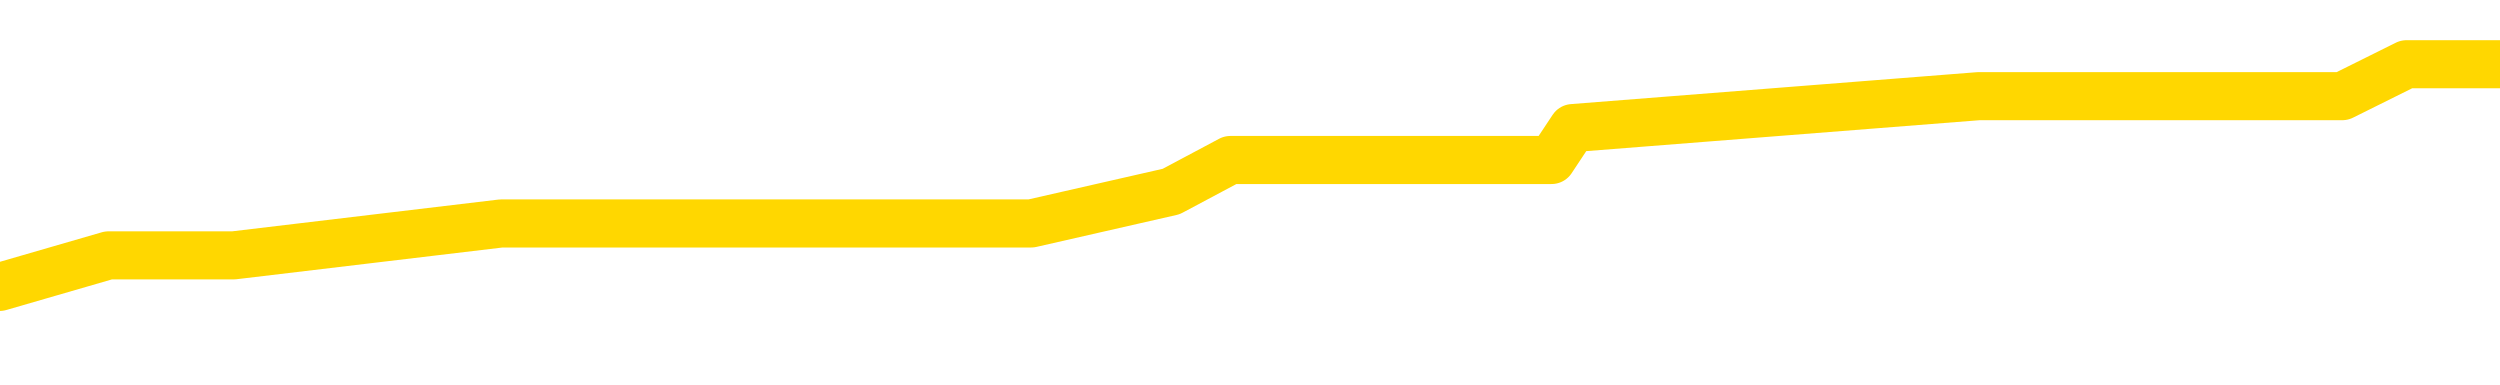 <svg xmlns="http://www.w3.org/2000/svg" version="1.1" viewBox="0 0 6500 1000">
	<path fill="none" stroke="gold" stroke-width="125" stroke-linecap="round" stroke-linejoin="round" d="M0 175354  L-638536 175354 L-638352 175271 L-637862 175105 L-637568 175023 L-637257 174857 L-637022 174775 L-636969 174609 L-636910 174444 L-636756 174361 L-636716 174196 L-636583 174113 L-636291 174030 L-635750 174030 L-635140 173947 L-635092 173947 L-634452 173865 L-634419 173865 L-633893 173865 L-633760 173782 L-633370 173617 L-633042 173451 L-632925 173286 L-632714 173120 L-631997 173120 L-631427 173038 L-631320 173038 L-631145 172955 L-630924 172789 L-630522 172707 L-630496 172541 L-629569 172376 L-629481 172210 L-629399 172045 L-629329 171880 L-629031 171797 L-628879 171631 L-626989 171714 L-626888 171714 L-626626 171714 L-626333 171797 L-626191 171631 L-625942 171631 L-625907 171549 L-625748 171466 L-625285 171301 L-625032 171218 L-624820 171052 L-624568 170970 L-624219 170887 L-623292 170722 L-623198 170556 L-622787 170473 L-621617 170308 L-620428 170225 L-620335 170060 L-620308 169894 L-620042 169729 L-619743 169564 L-619614 169398 L-619577 169233 L-618762 169233 L-618378 169315 L-617318 169398 L-617256 169398 L-616991 171052 L-616520 172624 L-616328 174196 L-616064 175767 L-615727 175684 L-615592 175602 L-615136 175519 L-614393 175436 L-614375 175354 L-614210 175188 L-614142 175188 L-613626 175105 L-612597 175105 L-612401 175023 L-611912 174940 L-611550 174857 L-611142 174857 L-610756 174940 L-609052 174940 L-608954 174940 L-608883 174940 L-608821 174940 L-608637 174857 L-608300 174857 L-607660 174775 L-607583 174692 L-607522 174692 L-607335 174609 L-607256 174609 L-607078 174526 L-607059 174444 L-606829 174444 L-606441 174361 L-605553 174361 L-605513 174278 L-605425 174196 L-605398 174030 L-604390 173947 L-604240 173782 L-604216 173699 L-604083 173617 L-604043 173534 L-602785 173451 L-602727 173451 L-602187 173368 L-602135 173368 L-602088 173368 L-601693 173286 L-601553 173203 L-601354 173120 L-601207 173120 L-601042 173120 L-600766 173203 L-600407 173203 L-599854 173120 L-599209 173038 L-598951 172872 L-598797 172789 L-598396 172707 L-598356 172624 L-598235 172541 L-598173 172624 L-598159 172624 L-598066 172624 L-597773 172541 L-597621 172210 L-597291 172045 L-597213 171880 L-597137 171797 L-596911 171549 L-596844 171383 L-596616 171218 L-596564 171052 L-596399 170970 L-595393 170887 L-595210 170804 L-594659 170722 L-594266 170556 L-593869 170473 L-593018 170308 L-592940 170225 L-592361 170143 L-591920 170143 L-591679 170060 L-591522 170060 L-591121 169894 L-591100 169894 L-590655 169812 L-590250 169729 L-590114 169564 L-589939 169398 L-589803 169233 L-589552 169067 L-588552 168985 L-588470 168902 L-588335 168819 L-588296 168736 L-587406 168654 L-587191 168571 L-586747 168488 L-586630 168406 L-586573 168323 L-585897 168323 L-585797 168240 L-585768 168240 L-584426 168157 L-584020 168075 L-583981 167992 L-583052 167909 L-582954 167827 L-582821 167744 L-582417 167661 L-582391 167578 L-582298 167496 L-582082 167413 L-581671 167248 L-580517 167082 L-580225 166917 L-580197 166751 L-579588 166669 L-579338 166503 L-579319 166421 L-578389 166338 L-578338 166172 L-578216 166090 L-578198 165924 L-578042 165842 L-577867 165676 L-577730 165593 L-577674 165511 L-577566 165428 L-577481 165345 L-577247 165263 L-577172 165180 L-576864 165097 L-576746 165014 L-576576 164932 L-576485 164849 L-576383 164849 L-576359 164766 L-576282 164766 L-576184 164601 L-575817 164518 L-575713 164435 L-575209 164353 L-574758 164270 L-574719 164187 L-574695 164105 L-574655 164022 L-574526 163939 L-574425 163856 L-573983 163774 L-573701 163691 L-573109 163608 L-572978 163526 L-572704 163360 L-572551 163277 L-572398 163195 L-572313 163029 L-572235 162947 L-572049 162864 L-571999 162864 L-571971 162781 L-571892 162698 L-571868 162616 L-571585 162450 L-570981 162285 L-569986 162202 L-569688 162119 L-568954 162037 L-568710 161954 L-568620 161871 L-568042 161789 L-567344 161706 L-566592 161623 L-566273 161540 L-565890 161375 L-565813 161292 L-565179 161210 L-564993 161127 L-564906 161127 L-564776 161127 L-564463 161044 L-564414 160961 L-564272 160879 L-564250 160796 L-563282 160713 L-562737 160631 L-562259 160631 L-562198 160631 L-561874 160631 L-561853 160548 L-561790 160548 L-561580 160465 L-561503 160382 L-561449 160300 L-561426 160217 L-561387 160134 L-561371 160052 L-560614 159969 L-560597 159886 L-559798 159803 L-559646 159721 L-558740 159638 L-558234 159555 L-558005 159390 L-557963 159390 L-557848 159307 L-557672 159224 L-556917 159307 L-556783 159224 L-556619 159142 L-556300 159059 L-556124 158894 L-555102 158728 L-555079 158563 L-554828 158480 L-554615 158315 L-553981 158232 L-553743 158066 L-553710 157901 L-553532 157736 L-553452 157570 L-553362 157488 L-553298 157322 L-552857 157157 L-552834 157074 L-552293 156991 L-552037 156909 L-551542 156826 L-550665 156743 L-550628 156660 L-550576 156578 L-550535 156495 L-550417 156412 L-550141 156330 L-549934 156164 L-549737 155999 L-549714 155833 L-549663 155668 L-549624 155585 L-549546 155502 L-548949 155337 L-548888 155254 L-548785 155172 L-548631 155089 L-547999 155006 L-547318 154923 L-547015 154758 L-546669 154675 L-546471 154593 L-546423 154427 L-546102 154344 L-545475 154262 L-545328 154179 L-545292 154096 L-545234 154014 L-545157 153848 L-544916 153848 L-544828 153765 L-544734 153683 L-544440 153600 L-544306 153517 L-544245 153435 L-544209 153269 L-543936 153269 L-542930 153186 L-542755 153104 L-542704 153104 L-542411 153021 L-542219 152856 L-541886 152773 L-541379 152690 L-540817 152525 L-540802 152359 L-540786 152277 L-540685 152111 L-540571 151946 L-540532 151780 L-540494 151698 L-540428 151698 L-540400 151615 L-540261 151698 L-539968 151698 L-539918 151698 L-539813 151698 L-539549 151615 L-539084 151532 L-538939 151532 L-538885 151367 L-538828 151284 L-538637 151201 L-538271 151119 L-538057 151119 L-537862 151119 L-537804 151119 L-537745 150953 L-537591 150870 L-537322 150788 L-536892 151201 L-536876 151201 L-536800 151119 L-536735 151036 L-536606 150457 L-536582 150374 L-536298 150291 L-536250 150209 L-536196 150126 L-535733 150043 L-535695 150043 L-535654 149961 L-535464 149878 L-534983 149795 L-534496 149712 L-534480 149630 L-534442 149547 L-534185 149464 L-534108 149299 L-533878 149216 L-533862 149051 L-533568 148885 L-533125 148803 L-532678 148720 L-532174 148637 L-532020 148555 L-531733 148472 L-531693 148306 L-531362 148224 L-531140 148141 L-530623 147976 L-530547 147893 L-530300 147727 L-530105 147562 L-530045 147479 L-529269 147397 L-529195 147397 L-528964 147314 L-528948 147314 L-528886 147231 L-528690 147148 L-528226 147148 L-528203 147066 L-528073 147066 L-526772 147066 L-526756 147066 L-526678 146983 L-526585 146983 L-526368 146983 L-526215 146900 L-526037 146983 L-525983 147066 L-525696 147148 L-525656 147148 L-525287 147148 L-524847 147148 L-524664 147148 L-524343 147066 L-524047 147066 L-523601 146900 L-523530 146818 L-523067 146652 L-522629 146569 L-522447 146487 L-520993 146321 L-520861 146239 L-520404 146073 L-520178 145990 L-519792 145825 L-519275 145660 L-518321 145494 L-517527 145329 L-516852 145246 L-516427 145081 L-516116 144998 L-515886 144750 L-515203 144502 L-515189 144253 L-514980 143923 L-514958 143840 L-514783 143674 L-513833 143592 L-513565 143426 L-512750 143344 L-512439 143178 L-512402 143095 L-512344 142930 L-511728 142847 L-511090 142682 L-509464 142599 L-508790 142516 L-508148 142516 L-508070 142516 L-508014 142516 L-507978 142516 L-507950 142434 L-507838 142268 L-507820 142186 L-507797 142103 L-507644 142020 L-507590 141855 L-507512 141772 L-507393 141689 L-507295 141607 L-507178 141524 L-506909 141358 L-506639 141276 L-506621 141110 L-506422 141028 L-506275 140862 L-506048 140779 L-505914 140697 L-505605 140614 L-505545 140531 L-505192 140366 L-504843 140283 L-504742 140200 L-504678 140035 L-504618 139952 L-504234 139787 L-503853 139704 L-503749 139622 L-503488 139539 L-503217 139373 L-503058 139291 L-503026 139208 L-502964 139125 L-502822 139043 L-502638 138960 L-502594 138877 L-502306 138877 L-502290 138794 L-502056 138794 L-501996 138712 L-501957 138712 L-501377 138629 L-501244 138546 L-501220 138215 L-501202 137636 L-501185 136975 L-501168 136313 L-501144 135651 L-501128 135155 L-501107 134576 L-501090 133997 L-501067 133666 L-501050 133335 L-501029 133087 L-501012 132922 L-500963 132674 L-500891 132425 L-500856 132012 L-500832 131681 L-500797 131350 L-500755 131019 L-500718 130854 L-500702 130523 L-500678 130275 L-500641 130110 L-500624 129861 L-500601 129696 L-500583 129531 L-500565 129365 L-500549 129200 L-500520 128952 L-500494 128703 L-500448 128621 L-500432 128455 L-500390 128373 L-500342 128207 L-500271 128042 L-500256 127876 L-500240 127711 L-500178 127628 L-500138 127545 L-500099 127463 L-499933 127380 L-499868 127297 L-499852 127215 L-499808 127049 L-499749 126966 L-499537 126884 L-499503 126801 L-499461 126718 L-499383 126636 L-498846 126553 L-498767 126470 L-498663 126305 L-498575 126222 L-498398 126139 L-498048 126057 L-497892 125974 L-497454 125891 L-497297 125808 L-497167 125726 L-496464 125560 L-496262 125478 L-495302 125312 L-494820 125229 L-494720 125229 L-494628 125147 L-494383 125064 L-494310 124981 L-493867 124816 L-493771 124733 L-493756 124650 L-493740 124568 L-493715 124485 L-493249 124402 L-493032 124320 L-492893 124237 L-492599 124154 L-492510 124071 L-492469 123989 L-492439 123906 L-492267 123823 L-492208 123741 L-492132 123658 L-492051 123575 L-491981 123575 L-491672 123492 L-491587 123410 L-491373 123327 L-491338 123244 L-490654 123162 L-490556 123079 L-490351 122996 L-490304 122913 L-490026 122831 L-489963 122748 L-489946 122583 L-489868 122500 L-489560 122334 L-489536 122252 L-489482 122086 L-489459 122004 L-489337 121921 L-489201 121755 L-488957 121673 L-488831 121673 L-488184 121590 L-488168 121590 L-488144 121590 L-487963 121425 L-487887 121342 L-487796 121259 L-487368 121177 L-486952 121094 L-486559 120928 L-486480 120846 L-486461 120763 L-486098 120680 L-485861 120598 L-485633 120515 L-485320 120432 L-485242 120349 L-485162 120184 L-484983 120019 L-484968 119936 L-484702 119770 L-484622 119688 L-484392 119605 L-484166 119522 L-483850 119522 L-483675 119440 L-483314 119440 L-482922 119357 L-482853 119191 L-482789 119109 L-482649 118943 L-482597 118861 L-482495 118695 L-481994 118612 L-481796 118530 L-481550 118447 L-481364 118364 L-481065 118282 L-480988 118199 L-480822 118033 L-479938 117951 L-479909 117785 L-479786 117620 L-479208 117537 L-479130 117454 L-478416 117454 L-478105 117454 L-477891 117454 L-477875 117454 L-477488 117454 L-476963 117289 L-476517 117206 L-476187 117124 L-476035 117041 L-475709 117041 L-475530 116958 L-475449 116958 L-475243 116793 L-475067 116710 L-474138 116627 L-473249 116545 L-473210 116462 L-472982 116462 L-472603 116379 L-471815 116296 L-471581 116214 L-471505 116131 L-471147 116048 L-470576 115883 L-470309 115800 L-469922 115717 L-469818 115717 L-469648 115717 L-469030 115717 L-468819 115717 L-468511 115717 L-468458 115635 L-468330 115552 L-468277 115469 L-468158 115387 L-467822 115221 L-466862 115138 L-466731 114973 L-466529 114890 L-465898 114808 L-465587 114725 L-465173 114642 L-465145 114559 L-465000 114477 L-464580 114394 L-463247 114394 L-463201 114311 L-463072 114146 L-463055 114063 L-462477 113898 L-462272 113815 L-462242 113732 L-462201 113650 L-462144 113567 L-462106 113484 L-462028 113401 L-461885 113319 L-461431 113236 L-461312 113153 L-461027 113071 L-460654 112988 L-460558 112905 L-460231 112822 L-459877 112740 L-459707 112657 L-459660 112574 L-459551 112492 L-459462 112409 L-459434 112326 L-459357 112161 L-459054 112078 L-459020 111913 L-458949 111830 L-458581 111747 L-458245 111665 L-458164 111665 L-457945 111582 L-457773 111499 L-457745 111416 L-457248 111334 L-456699 111168 L-455819 111086 L-455720 110920 L-455643 110837 L-455369 110755 L-455121 110589 L-455048 110507 L-454986 110341 L-454867 110258 L-454825 110176 L-454715 110093 L-454638 109928 L-453937 109845 L-453692 109762 L-453652 109679 L-453496 109597 L-452896 109597 L-452669 109597 L-452577 109597 L-452102 109597 L-451505 109431 L-450985 109349 L-450964 109266 L-450819 109183 L-450499 109183 L-449957 109183 L-449725 109183 L-449554 109183 L-449068 109100 L-448840 109018 L-448755 108935 L-448409 108852 L-448083 108852 L-447560 108770 L-447233 108687 L-446632 108604 L-446435 108439 L-446383 108356 L-446342 108273 L-446061 108191 L-445377 108025 L-445066 107942 L-445041 107777 L-444850 107694 L-444628 107612 L-444542 107529 L-443878 107363 L-443854 107281 L-443632 107115 L-443302 107033 L-442950 106867 L-442745 106784 L-442512 106619 L-442255 106536 L-442065 106371 L-442018 106288 L-441791 106205 L-441756 106123 L-441600 106040 L-441385 105957 L-441212 105875 L-441121 105792 L-440844 105709 L-440600 105626 L-440284 105544 L-439858 105544 L-439821 105544 L-439337 105544 L-439104 105544 L-438892 105461 L-438666 105378 L-438116 105378 L-437869 105296 L-437035 105296 L-436979 105213 L-436958 105130 L-436800 105047 L-436338 104965 L-436297 104882 L-435957 104717 L-435824 104634 L-435601 104551 L-435029 104468 L-434557 104386 L-434363 104303 L-434170 104220 L-433980 104138 L-433879 104055 L-433510 103972 L-433464 103889 L-433383 103807 L-432089 103724 L-432041 103641 L-431773 103641 L-431627 103641 L-431077 103641 L-430960 103559 L-430878 103476 L-430519 103393 L-430295 103311 L-430014 103228 L-429685 103062 L-429177 102980 L-429064 102897 L-428985 102814 L-428821 102732 L-428527 102732 L-428058 102732 L-427861 102814 L-427811 102814 L-427161 102732 L-427039 102649 L-426585 102649 L-426549 102566 L-426081 102483 L-425970 102401 L-425954 102318 L-425738 102318 L-425557 102235 L-425026 102235 L-423996 102235 L-423796 102153 L-423338 102070 L-422390 101904 L-422291 101822 L-421937 101656 L-421877 101574 L-421862 101491 L-421827 101408 L-421457 101325 L-421337 101243 L-421095 101160 L-420932 101077 L-420744 100995 L-420624 100912 L-419553 100746 L-418695 100664 L-418482 100498 L-418385 100416 L-418211 100250 L-417878 100167 L-417806 100085 L-417748 100002 L-417573 100002 L-417184 99919 L-416949 99837 L-416838 99754 L-416721 99671 L-415740 99588 L-415714 99506 L-415120 99340 L-415087 99340 L-414939 99258 L-414654 99175 L-413743 99175 L-412796 99175 L-412643 99092 L-412541 99092 L-412409 99009 L-412266 98927 L-412240 98844 L-412126 98761 L-411907 98679 L-411226 98596 L-411097 98513 L-410793 98430 L-410553 98265 L-410221 98182 L-409582 98100 L-409240 97934 L-409178 97851 L-409022 97851 L-408101 97851 L-407630 97851 L-407587 97851 L-407574 97769 L-407532 97686 L-407510 97603 L-407484 97521 L-407340 97438 L-406917 97355 L-406582 97355 L-406391 97272 L-405962 97272 L-405774 97190 L-405385 97024 L-404851 96942 L-404478 96859 L-404457 96859 L-404207 96776 L-404089 96693 L-404013 96611 L-403877 96528 L-403838 96445 L-403758 96363 L-403363 96280 L-402867 96197 L-402756 96032 L-402582 95949 L-402274 95866 L-401827 95784 L-401504 95701 L-401361 95535 L-400934 95370 L-400781 95205 L-400726 95039 L-399912 94956 L-399892 94874 L-399520 94791 L-399464 94791 L-398334 94708 L-398267 94708 L-397708 94626 L-397514 94543 L-397377 94460 L-397144 94377 L-396797 94295 L-396762 94129 L-396727 94047 L-396659 93881 L-396310 93799 L-396138 93716 L-395653 93633 L-395636 93550 L-395311 93468 L-395154 93385 L-394013 93220 L-393988 93137 L-393796 92971 L-393603 92889 L-393353 92806 L-393335 92723 L-392315 92641 L-392018 92558 L-391942 92475 L-391806 92310 L-391630 92227 L-391053 92062 L-390838 91979 L-390774 91896 L-390643 91813 L-390607 91648 L-390083 91565 L-389945 124154 L-389931 124154 L-389908 124154 L-389888 124154 L-389661 91483 L-388885 91483 L-388843 91483 L-388476 91483 L-388397 91400 L-388345 91317 L-387672 91234 L-386930 91152 L-386505 91152 L-386057 91069 L-384996 90986 L-384684 90821 L-384274 90821 L-384202 90738 L-383678 90738 L-383583 90738 L-383565 90738 L-383120 90655 L-382935 90490 L-382155 90325 L-381482 90242 L-381070 89994 L-380838 89828 L-380698 89746 L-380616 89580 L-380596 89497 L-380520 89497 L-380392 89415 L-380075 89497 L-379850 89497 L-379525 89415 L-379463 89415 L-379093 89415 L-379060 89415 L-378851 89415 L-378184 89415 L-378107 89415 L-377949 89249 L-377838 89249 L-377511 89167 L-377357 89084 L-377016 89084 L-376959 88918 L-376620 88753 L-376417 88670 L-376364 88505 L-374987 88422 L-374858 88339 L-374424 88257 L-374104 88174 L-373276 88009 L-373153 87926 L-372422 87760 L-372266 87595 L-372225 87512 L-372172 87430 L-372148 87347 L-372034 87264 L-371738 87181 L-371448 87099 L-371394 87016 L-371273 86933 L-371243 86851 L-371143 86768 L-370699 86768 L-370548 86685 L-369712 86685 L-369170 86602 L-368836 86602 L-368820 86520 L-368744 86437 L-368628 86354 L-368434 86272 L-368169 86189 L-367335 86106 L-367238 86023 L-366717 85941 L-366675 85858 L-366576 85775 L-365748 85775 L-365613 85693 L-365274 85693 L-364720 85610 L-364340 85527 L-364177 85444 L-363867 85362 L-363055 85279 L-362749 85196 L-362480 85196 L-362159 85196 L-361838 85279 L-361562 85279 L-360734 85114 L-360638 85031 L-360546 84783 L-360442 84535 L-360055 84287 L-359575 84121 L-359558 84038 L-359440 83956 L-359072 83790 L-358977 83708 L-358143 83542 L-358066 83459 L-357766 83377 L-357676 83294 L-357268 83129 L-357158 82963 L-356459 82880 L-355986 82798 L-355926 82715 L-355707 82550 L-355433 82467 L-355320 82384 L-354293 82301 L-353906 82219 L-353886 82136 L-353553 82053 L-353309 81971 L-352875 81888 L-352765 81805 L-352648 81722 L-352196 81557 L-351606 81474 L-351269 81392 L-349376 81309 L-349263 81143 L-349051 81061 L-347732 80978 L-347626 62368 L-347560 44005 L-347524 27049 L-347462 27049 L-346962 45494 L-346287 63691 L-346265 80482 L-345995 80316 L-345027 80316 L-344338 80234 L-344176 80151 L-343635 80068 L-343545 79985 L-342526 79903 L-341578 79737 L-341212 79820 L-341110 79903 L-340521 79903 L-340462 79903 L-340362 79820 L-339921 79655 L-339814 79572 L-339372 79489 L-338372 79241 L-338116 78993 L-338013 78745 L-337883 78579 L-337516 78414 L-336935 78248 L-336904 78166 L-336589 78083 L-334606 78000 L-334490 77918 L-334423 77918 L-334064 77835 L-332445 77752 L-332268 77752 L-332123 77752 L-331301 77835 L-331248 77918 L-331194 77918 L-330760 77918 L-329779 78000 L-329705 78000 L-328621 77918 L-328407 77918 L-327691 77752 L-327303 77669 L-327084 77504 L-326765 77339 L-326271 77173 L-326143 77090 L-325914 76925 L-325682 76760 L-325623 76677 L-325333 76594 L-325061 76429 L-324031 76346 L-322366 76263 L-321947 76181 L-321810 76098 L-321653 76098 L-321348 76015 L-321120 75850 L-320962 75767 L-320802 75602 L-320633 75436 L-320586 75354 L-320533 75271 L-320511 75271 L-320125 75188 L-319875 75188 L-319605 75188 L-319444 75188 L-319354 75188 L-317695 75188 L-317530 75271 L-317150 75188 L-316690 75188 L-316081 75023 L-314988 74940 L-314556 74857 L-314525 74775 L-314463 74692 L-314445 74609 L-312741 74526 L-312700 74444 L-312233 74361 L-312046 74278 L-312014 74113 L-311419 74030 L-311369 73947 L-311046 73865 L-310996 73782 L-310785 73699 L-310767 73617 L-310501 73451 L-310448 73368 L-309979 73286 L-309469 73120 L-309390 73120 L-309096 73038 L-309079 72955 L-309041 72872 L-308970 72789 L-308813 72707 L-307866 72707 L-307810 72707 L-307289 72707 L-307097 72624 L-306996 72624 L-306770 72541 L-306260 72541 L-305872 74775 L-305803 74775 L-305454 74692 L-305097 74609 L-303969 72210 L-303917 72045 L-303691 71962 L-303657 71880 L-303532 71714 L-303433 71714 L-303169 71714 L-302428 71797 L-301850 71797 L-301556 71797 L-300851 71797 L-300672 71714 L-300649 71714 L-300013 71631 L-299701 71549 L-299305 71549 L-299275 71466 L-299254 71383 L-299101 71301 L-298415 71301 L-298399 71301 L-298059 71301 L-297786 71218 L-297749 71135 L-297693 70970 L-297671 70887 L-297599 70804 L-297267 70722 L-297161 70639 L-297132 70473 L-296934 70391 L-296781 70308 L-295913 70225 L-295351 70060 L-295335 70060 L-295234 69977 L-295131 70060 L-294985 70060 L-294907 70060 L-294869 69977 L-294813 69894 L-294740 69812 L-294595 69729 L-294113 69729 L-293709 69646 L-292842 69729 L-292822 69729 L-292565 69729 L-292488 69729 L-292459 69646 L-292449 69481 L-292431 69398 L-292138 69315 L-292099 69233 L-292027 69150 L-291953 69067 L-291748 68985 L-291589 68736 L-291287 68488 L-291210 68157 L-291193 67909 L-290976 67744 L-290745 67744 L-290635 67827 L-290265 67909 L-290107 67909 L-289876 67909 L-289707 67909 L-289562 67827 L-289430 67744 L-288154 67578 L-287751 67413 L-287690 67330 L-287573 67165 L-287148 67082 L-287133 66917 L-287071 66834 L-286798 66669 L-286685 66586 L-286403 66421 L-286125 66338 L-285700 66172 L-285678 66090 L-285600 66007 L-285474 65924 L-284888 65842 L-284496 65759 L-284161 65676 L-283572 65593 L-283470 65593 L-283299 65511 L-283163 65511 L-282335 65428 L-281150 65345 L-281114 65263 L-281058 65263 L-280838 65180 L-280633 65180 L-280478 65180 L-280221 65097 L-280145 65014 L-279602 64932 L-279566 64849 L-279317 64766 L-278930 64684 L-278104 64601 L-277746 64518 L-277435 64518 L-277177 64435 L-276954 64353 L-276547 64270 L-276431 64187 L-276248 64105 L-276194 64105 L-276006 64022 L-275835 63939 L-275806 63856 L-275526 63774 L-275216 63691 L-275077 63608 L-274768 63526 L-274574 63526 L-274558 63443 L-273839 63443 L-273705 63277 L-273408 63195 L-273317 63112 L-272717 63112 L-272678 63029 L-272600 62947 L-271980 62864 L-271828 62698 L-271787 62616 L-271477 62533 L-271285 62450 L-271092 62285 L-271036 62119 L-270728 62037 L-270675 61954 L-270621 62037 L-270595 62037 L-270470 62037 L-269660 61954 L-269583 61871 L-269043 61789 L-268774 61706 L-268114 61623 L-267207 61540 L-266966 61458 L-266433 61375 L-266216 61292 L-265108 61375 L-265058 61375 L-264283 61375 L-263735 61292 L-263624 61210 L-263471 61044 L-263416 60961 L-263250 60879 L-262873 60796 L-262426 60713 L-262371 60631 L-262216 60548 L-261537 60465 L-261316 60382 L-260798 60300 L-259950 60134 L-259934 60052 L-258143 59969 L-257588 59886 L-257471 59803 L-256465 59721 L-256429 59638 L-256196 59638 L-256103 59638 L-256063 59638 L-255731 59555 L-255379 59473 L-255114 59307 L-254828 59224 L-254517 59059 L-254263 58894 L-254169 58811 L-253679 58728 L-253472 58645 L-252906 58563 L-252792 58645 L-252440 58563 L-252389 58563 L-252349 58563 L-251746 58397 L-251012 58232 L-250430 58066 L-250195 57901 L-249655 57653 L-249502 57488 L-249000 57405 L-248791 57239 L-248768 57239 L-248709 57157 L-247746 57157 L-247569 57074 L-247127 56991 L-247102 56826 L-246947 56743 L-246866 56743 L-246715 56826 L-246069 56826 L-246019 56743 L-244899 56660 L-243915 56578 L-243853 56495 L-243133 56412 L-242268 56330 L-241889 56247 L-241670 56247 L-240911 56164 L-240859 56081 L-240549 55916 L-239698 55916 L-239505 55833 L-239328 55751 L-239104 55751 L-238977 55668 L-238785 55668 L-238553 55585 L-238383 55668 L-238097 55585 L-237817 55585 L-237734 55502 L-237563 55420 L-237547 55254 L-237393 55172 L-237354 55089 L-236578 55006 L-236502 55006 L-236270 54841 L-235843 54758 L-235497 54675 L-234914 54593 L-234645 54593 L-234386 54593 L-234257 54427 L-234241 54344 L-234127 54262 L-234103 54179 L-233869 54096 L-233833 54014 L-232517 54014 L-232461 53931 L-231782 53765 L-231210 53765 L-231084 53765 L-230931 53765 L-230854 53765 L-230542 53600 L-230269 53517 L-230180 53352 L-230078 53352 L-229150 53269 L-229074 53269 L-228710 53269 L-228686 53186 L-228649 53104 L-227874 52938 L-227782 52856 L-227642 52773 L-227240 52690 L-226979 52690 L-226735 52773 L-226521 52690 L-226440 52690 L-226364 52690 L-226288 52690 L-226101 52773 L-226034 52773 L-225785 52773 L-225730 52690 L-225592 52607 L-225512 52442 L-225399 52359 L-225176 52277 L-225012 52194 L-224971 52111 L-224801 52028 L-224430 51946 L-224416 51863 L-224300 51780 L-223578 51698 L-223542 51615 L-223409 51615 L-223062 51532 L-222650 51532 L-222614 51532 L-222536 51449 L-222497 51367 L-222133 51284 L-221929 51201 L-221914 51119 L-221568 51036 L-221220 51036 L-220894 51036 L-220792 50953 L-220640 50953 L-220445 50870 L-220214 50870 L-220121 50870 L-219966 50870 L-219888 50870 L-219848 50788 L-219734 50705 L-219711 50622 L-219460 50622 L-219321 50457 L-218743 50209 L-217915 50043 L-217427 49878 L-217306 49795 L-217268 49712 L-217255 49630 L-217103 49464 L-217002 49299 L-216769 49216 L-216378 49051 L-216074 48968 L-216058 48885 L-215888 48803 L-215649 48637 L-215053 48637 L-214449 48555 L-214409 48555 L-214369 48555 L-214216 48472 L-214163 48389 L-214100 48306 L-214032 48224 L-213977 48058 L-213952 47976 L-213905 47893 L-213811 47727 L-213674 47645 L-213520 47562 L-213388 47479 L-213347 47479 L-213312 47397 L-213250 47314 L-212977 47148 L-212662 47066 L-212621 46900 L-212536 46818 L-212359 46735 L-212121 46652 L-211764 46569 L-211734 46487 L-211165 46404 L-211042 46321 L-210806 46239 L-210783 46239 L-210502 46156 L-210216 46156 L-209961 46156 L-209389 46073 L-209092 45990 L-209016 45908 L-208317 45825 L-208239 45742 L-208204 45660 L-208178 45577 L-208126 45411 L-207933 45329 L-207792 45163 L-207757 45081 L-207716 44998 L-207121 44915 L-206889 44832 L-206605 45411 L-206551 45908 L-206477 46487 L-206399 46983 L-206162 46818 L-205918 46735 L-205783 46652 L-205676 46569 L-205597 46487 L-205210 46321 L-205083 46239 L-204930 46156 L-204892 46073 L-204747 45990 L-204525 45908 L-204351 45825 L-204282 45742 L-203461 45577 L-203444 45577 L-203150 45494 L-202362 45411 L-202052 45411 L-201906 45329 L-201678 45246 L-201477 45081 L-200540 44998 L-200504 44915 L-200481 44832 L-200440 44667 L-200172 44584 L-199575 44502 L-199511 44419 L-199476 44336 L-199459 44253 L-198764 44253 L-198562 44253 L-198530 44253 L-198197 44253 L-198089 44171 L-197465 44005 L-196960 43923 L-196923 43757 L-196481 43757 L-196385 43674 L-196226 43674 L-195913 43674 L-195901 43674 L-195460 43757 L-194978 43840 L-194849 43840 L-194529 43840 L-194461 43757 L-194157 43757 L-193981 43674 L-193787 43592 L-193544 43426 L-193347 43261 L-193321 43095 L-192743 43013 L-192673 42930 L-192264 42847 L-192209 42765 L-192163 42682 L-191799 42599 L-191653 42516 L-191447 42434 L-191351 42434 L-191196 42351 L-191135 42268 L-190987 42103 L-190886 42020 L-190330 42020 L-190307 42186 L-190135 42268 L-189593 42351 L-189532 42351 L-189478 42186 L-189450 42020 L-189378 41937 L-189362 41772 L-189299 41689 L-189262 41524 L-189108 41441 L-188782 41358 L-188216 41276 L-188201 41193 L-188139 41028 L-188038 40862 L-187992 40862 L-187749 40779 L-187327 40779 L-187172 40779 L-185430 40614 L-184889 40531 L-183945 40449 L-183536 40366 L-182995 40200 L-182799 40118 L-182630 40035 L-182334 39952 L-182220 39870 L-182204 39870 L-182049 39787 L-181910 39704 L-181833 39539 L-181701 39539 L-181353 39539 L-180983 39622 L-180385 39622 L-180209 39622 L-180053 39539 L-179784 39456 L-179632 39456 L-179341 39704 L-179317 39870 L-179234 40035 L-179007 40200 L-178307 40118 L-178180 40035 L-177749 39952 L-177655 39870 L-176450 39870 L-176401 39787 L-176108 39787 L-175704 39704 L-175429 39539 L-175409 39456 L-175292 39373 L-175215 39291 L-175034 39208 L-174554 39125 L-174103 38960 L-173692 38877 L-173662 38794 L-173243 38712 L-173129 38712 L-173011 38712 L-172996 38712 L-172802 38629 L-172780 38464 L-172548 38381 L-172105 38298 L-171785 38133 L-171321 38133 L-171155 38050 L-171000 37967 L-170845 37967 L-170391 37967 L-170072 37967 L-170017 38050 L-169646 38050 L-169608 38133 L-169282 38133 L-169165 38050 L-169066 37967 L-168740 37802 L-168353 37719 L-168093 37636 L-167734 37471 L-167478 37388 L-165307 37306 L-165258 37223 L-165236 37140 L-164824 37140 L-164762 37140 L-164692 37223 L-164462 37223 L-164151 37140 L-163847 36975 L-163803 36892 L-163495 36809 L-163362 36727 L-163146 36644 L-162434 36561 L-162279 36561 L-162140 36478 L-161991 36478 L-161970 36478 L-161776 36396 L-161751 36313 L-161659 36230 L-161638 36148 L-161621 36065 L-161521 35982 L-160592 35899 L-160134 35899 L-159043 35734 L-158620 35734 L-158216 35651 L-158177 35569 L-157924 35486 L-157149 35320 L-157133 35238 L-157109 35155 L-156916 35072 L-156179 34990 L-155910 34907 L-155870 34824 L-155471 34659 L-155446 34576 L-154657 34493 L-153977 34411 L-152605 34328 L-152335 34245 L-152287 34162 L-151749 33997 L-151716 33914 L-151614 33749 L-151291 33666 L-151211 33583 L-150942 33583 L-150030 33501 L-149891 33501 L-149642 33335 L-149097 33335 L-148675 33253 L-148482 33170 L-148466 33170 L-148328 33004 L-148234 32922 L-148107 32839 L-147847 32756 L-147822 32591 L-147731 32508 L-147421 32425 L-147361 32343 L-147244 32343 L-146894 32343 L-146083 32343 L-145852 32177 L-145023 32177 L-144791 32012 L-144574 31929 L-144056 31929 L-143418 31846 L-143002 31764 L-142679 31681 L-142198 31598 L-141773 31598 L-141712 31516 L-141363 31516 L-141323 31433 L-141309 31350 L-141209 31185 L-141164 31185 L-140679 31102 L-139877 31102 L-139543 31102 L-138461 31019 L-137981 30937 L-137958 30854 L-137818 30771 L-137263 30688 L-136566 30606 L-136257 30523 L-136035 30440 L-135931 30358 L-135828 30192 L-135157 30110 L-135063 30027 L-135041 30027 L-134963 29944 L-134786 29944 L-134613 29944 L-134433 29861 L-134419 29779 L-134343 29696 L-134179 29613 L-133664 29531 L-133648 29448 L-133508 29448 L-133145 29365 L-133121 29365 L-132990 29282 L-132966 29200 L-132603 29117 L-132078 28952 L-131984 28869 L-131768 28703 L-131675 28621 L-131651 28538 L-131186 28455 L-131109 28455 L-130707 28373 L-130257 28373 L-129005 28290 L-128966 28207 L-128535 28124 L-128502 28042 L-127783 27959 L-127607 27876 L-127471 27794 L-127164 27711 L-127109 27628 L-127085 27463 L-127068 27297 L-126893 27215 L-126704 27132 L-126196 27132 L-125823 26470 L-125484 25726 L-125446 25064 L-124727 24485 L-124633 24402 L-124595 24320 L-124053 24320 L-124030 24237 L-123627 24154 L-123201 24071 L-122931 24071 L-122751 23989 L-122505 23823 L-122482 23741 L-122425 23575 L-121809 23492 L-121306 23410 L-120919 23410 L-120300 23492 L-120084 23492 L-119929 23575 L-118636 23410 L-118537 23327 L-118095 23162 L-117763 23079 L-117463 22913 L-117220 22831 L-116485 22665 L-115906 22583 L-115077 22500 L-114977 22417 L-114419 22334 L-114281 22252 L-112639 22169 L-112578 22169 L-112484 22169 L-111517 22169 L-111340 22086 L-111053 22086 L-110835 22086 L-110757 22004 L-110485 22004 L-110370 21921 L-110217 21838 L-109907 21755 L-109828 21673 L-109737 21673 L-109660 21590 L-109544 21590 L-109365 21507 L-109273 21425 L-109234 21342 L-108731 21342 L-108513 21259 L-108383 21259 L-108228 21177 L-108174 21094 L-108049 21094 L-107664 21011 L-107156 20928 L-107083 20846 L-106603 20763 L-106526 20680 L-106426 20680 L-106193 20598 L-105728 20598 L-105498 20598 L-105481 20598 L-105249 20598 L-105094 20598 L-105033 20598 L-104840 20515 L-104569 20349 L-103818 20267 L-102865 20267 L-102828 20184 L-102604 20184 L-102164 20184 L-101883 20019 L-101535 19936 L-100466 19853 L-99538 19853 L-99407 19853 L-99360 19853 L-99291 19770 L-99136 19770 L-99059 19605 L-98885 19440 L-98450 19274 L-98246 19191 L-98186 19026 L-97603 18943 L-97449 18778 L-97334 18695 L-97293 18612 L-97124 18530 L-96987 18447 L-96776 18282 L-96698 18199 L-96675 18116 L-96466 17951 L-96057 17868 L-96032 17785 L-95809 17703 L-95664 17620 L-95629 17537 L-95615 17454 L-95593 17372 L-95360 17289 L-95174 17206 L-94957 17124 L-94932 17041 L-94242 16958 L-94139 16875 L-94103 16793 L-94083 16710 L-93888 16627 L-93835 16545 L-93718 16379 L-93637 16379 L-93526 16296 L-93211 16214 L-92752 16131 L-92497 16048 L-92263 15883 L-92133 15800 L-91780 15717 L-91721 15635 L-91568 15552 L-90996 15387 L-90910 15304 L-90756 15138 L-90460 14973 L-90090 14808 L-89787 14642 L-89711 14559 L-89306 14477 L-89138 14477 L-88994 14477 L-88454 14477 L-88393 14477 L-88377 14311 L-88211 14229 L-88005 14146 L-87931 14146 L-87838 14063 L-87428 13980 L-87413 13898 L-87389 13898 L-87196 13815 L-87119 14559 L-86948 15304 L-86886 15966 L-86871 16710 L-86356 16627 L-86135 16545 L-85516 16379 L-85262 16296 L-85069 16214 L-85029 16131 L-84956 16131 L-84891 16131 L-84240 16131 L-84201 16214 L-84027 16214 L-83961 16214 L-83287 16214 L-82898 16048 L-82636 15966 L-82399 15883 L-82321 15717 L-82305 15552 L-82103 15469 L-81733 15304 L-81507 15221 L-80872 15138 L-80852 15138 L-80464 15056 L-80371 15056 L-80313 14973 L-80037 14890 L-79727 14890 L-79650 14808 L-78799 14890 L-78456 15304 L-78019 15800 L-77585 16214 L-77090 16627 L-76941 16545 L-76672 16627 L-75434 16710 L-75378 16875 L-73614 16958 L-73423 16875 L-72413 16793 L-72262 16710 L-71887 16875 L-71566 17041 L-70960 17206 L-70891 17372 L-70714 17289 L-69885 17206 L-69746 17124 L-69360 17041 L-69175 16958 L-69132 16875 L-69012 16793 L-68802 16710 L-68355 16545 L-68006 16462 L-67874 16379 L-67465 16296 L-67115 16296 L-66830 16214 L-66636 16131 L-66481 16131 L-66318 16048 L-66249 15966 L-66149 15966 L-65916 15883 L-65800 15883 L-65746 15800 L-65205 15800 L-64740 15717 L-63558 15717 L-63425 15717 L-63400 15717 L-63348 15717 L-62680 15717 L-61645 15552 L-61451 15469 L-61272 15387 L-61120 15387 L-61079 15304 L-61064 15304 L-61003 15221 L-60678 15138 L-59517 15056 L-59324 14973 L-59146 14890 L-58032 14808 L-57173 14725 L-57066 14725 L-56593 14642 L-56400 14642 L-54078 14559 L-54001 14477 L-53880 14311 L-53845 14229 L-53808 14063 L-53713 13815 L-53498 13650 L-52916 13484 L-52530 13401 L-51757 13319 L-51679 13236 L-50982 13236 L-50441 13236 L-50400 13153 L-50270 13153 L-49805 13071 L-49767 12988 L-49632 12905 L-49264 12822 L-49234 12740 L-49084 12740 L-48684 12657 L-46860 12740 L-46053 12657 L-45334 12657 L-45318 12657 L-45004 12492 L-44442 12409 L-43941 12326 L-43422 12244 L-43400 12161 L-41656 12078 L-41487 11995 L-41292 11913 L-40398 11830 L-39879 11665 L-39669 11582 L-39411 11499 L-38702 11416 L-37751 11334 L-37093 11251 L-37054 11086 L-36767 11003 L-36685 10920 L-36589 10920 L-36457 10837 L-36380 10837 L-35645 10837 L-35308 10755 L-35258 10837 L-35003 10837 L-34717 10755 L-34291 10755 L-33711 10672 L-33452 10672 L-33300 10589 L-33053 10589 L-33014 10589 L-32217 10507 L-32180 10424 L-32002 10424 L-31593 10258 L-31365 10258 L-31288 10258 L-31157 10258 L-31041 10176 L-30693 10093 L-30629 10010 L-30477 9928 L-29736 9845 L-29625 9762 L-29455 9679 L-29416 9597 L-29121 9597 L-28719 9597 L-28543 9597 L-28449 9597 L-28139 9514 L-27338 9431 L-26879 9266 L-26359 9183 L-25871 9100 L-25175 9018 L-24129 8935 L-23860 8935 L-23806 8852 L-23645 8852 L-23394 8852 L-23148 8770 L-23069 8687 L-22855 8521 L-22543 8439 L-22079 8273 L-22065 8191 L-21769 8191 L-21755 8108 L-20764 8025 L-20092 7942 L-19757 7777 L-19140 7777 L-19004 7694 L-18365 7612 L-18234 7529 L-17283 7363 L-17184 7198 L-16624 7115 L-16216 7115 L-15788 7115 L-15696 7033 L-14862 7033 L-14498 7033 L-14459 7115 L-14327 7198 L-14150 7198 L-13933 7198 L-13879 7115 L-13722 6950 L-13470 6867 L-12369 6784 L-12292 6702 L-12072 6619 L-11941 6454 L-11905 6371 L-11712 6288 L-11612 6205 L-11129 6123 L-10844 6040 L-10684 5957 L-10589 5792 L-10318 5709 L-10048 5626 L-10032 5296 L-9893 5047 L-9755 4799 L-9429 4468 L-9120 4303 L-9079 4220 L-9003 4055 L-8887 3972 L-8037 3807 L-7711 3724 L-7379 3641 L-7246 3641 L-7030 3641 L-7014 3641 L-6334 3641 L-6240 3476 L-6217 3393 L-6201 3228 L-6163 3145 L-5751 2980 L-5482 2897 L-5442 2814 L-5073 2814 L-4863 2732 L-3781 2732 L-3764 2649 L-3736 2566 L-3715 2566 L-3338 2401 L-3083 2318 L-2835 2153 L-2696 1987 L-2564 1904 L-2232 1822 L-2139 1739 L-2078 1656 L-1520 1574 L-1459 1491 L-1303 1408 L-1109 1325 L-917 1243 L-901 1160 L-862 1077 L-824 995 L-553 912 L-430 829 L-397 746 L-298 746 L-142 746 L-1 746 L282 664 L607 664 L1303 581 L1326 581 L1836 581 L2681 581 L3045 498 L3199 416 L3803 416 L3973 416 L4034 416 L4089 333 L5145 250 L5163 250 L6069 250 L6090 250 L6257 167 L6500 167" />
</svg>
